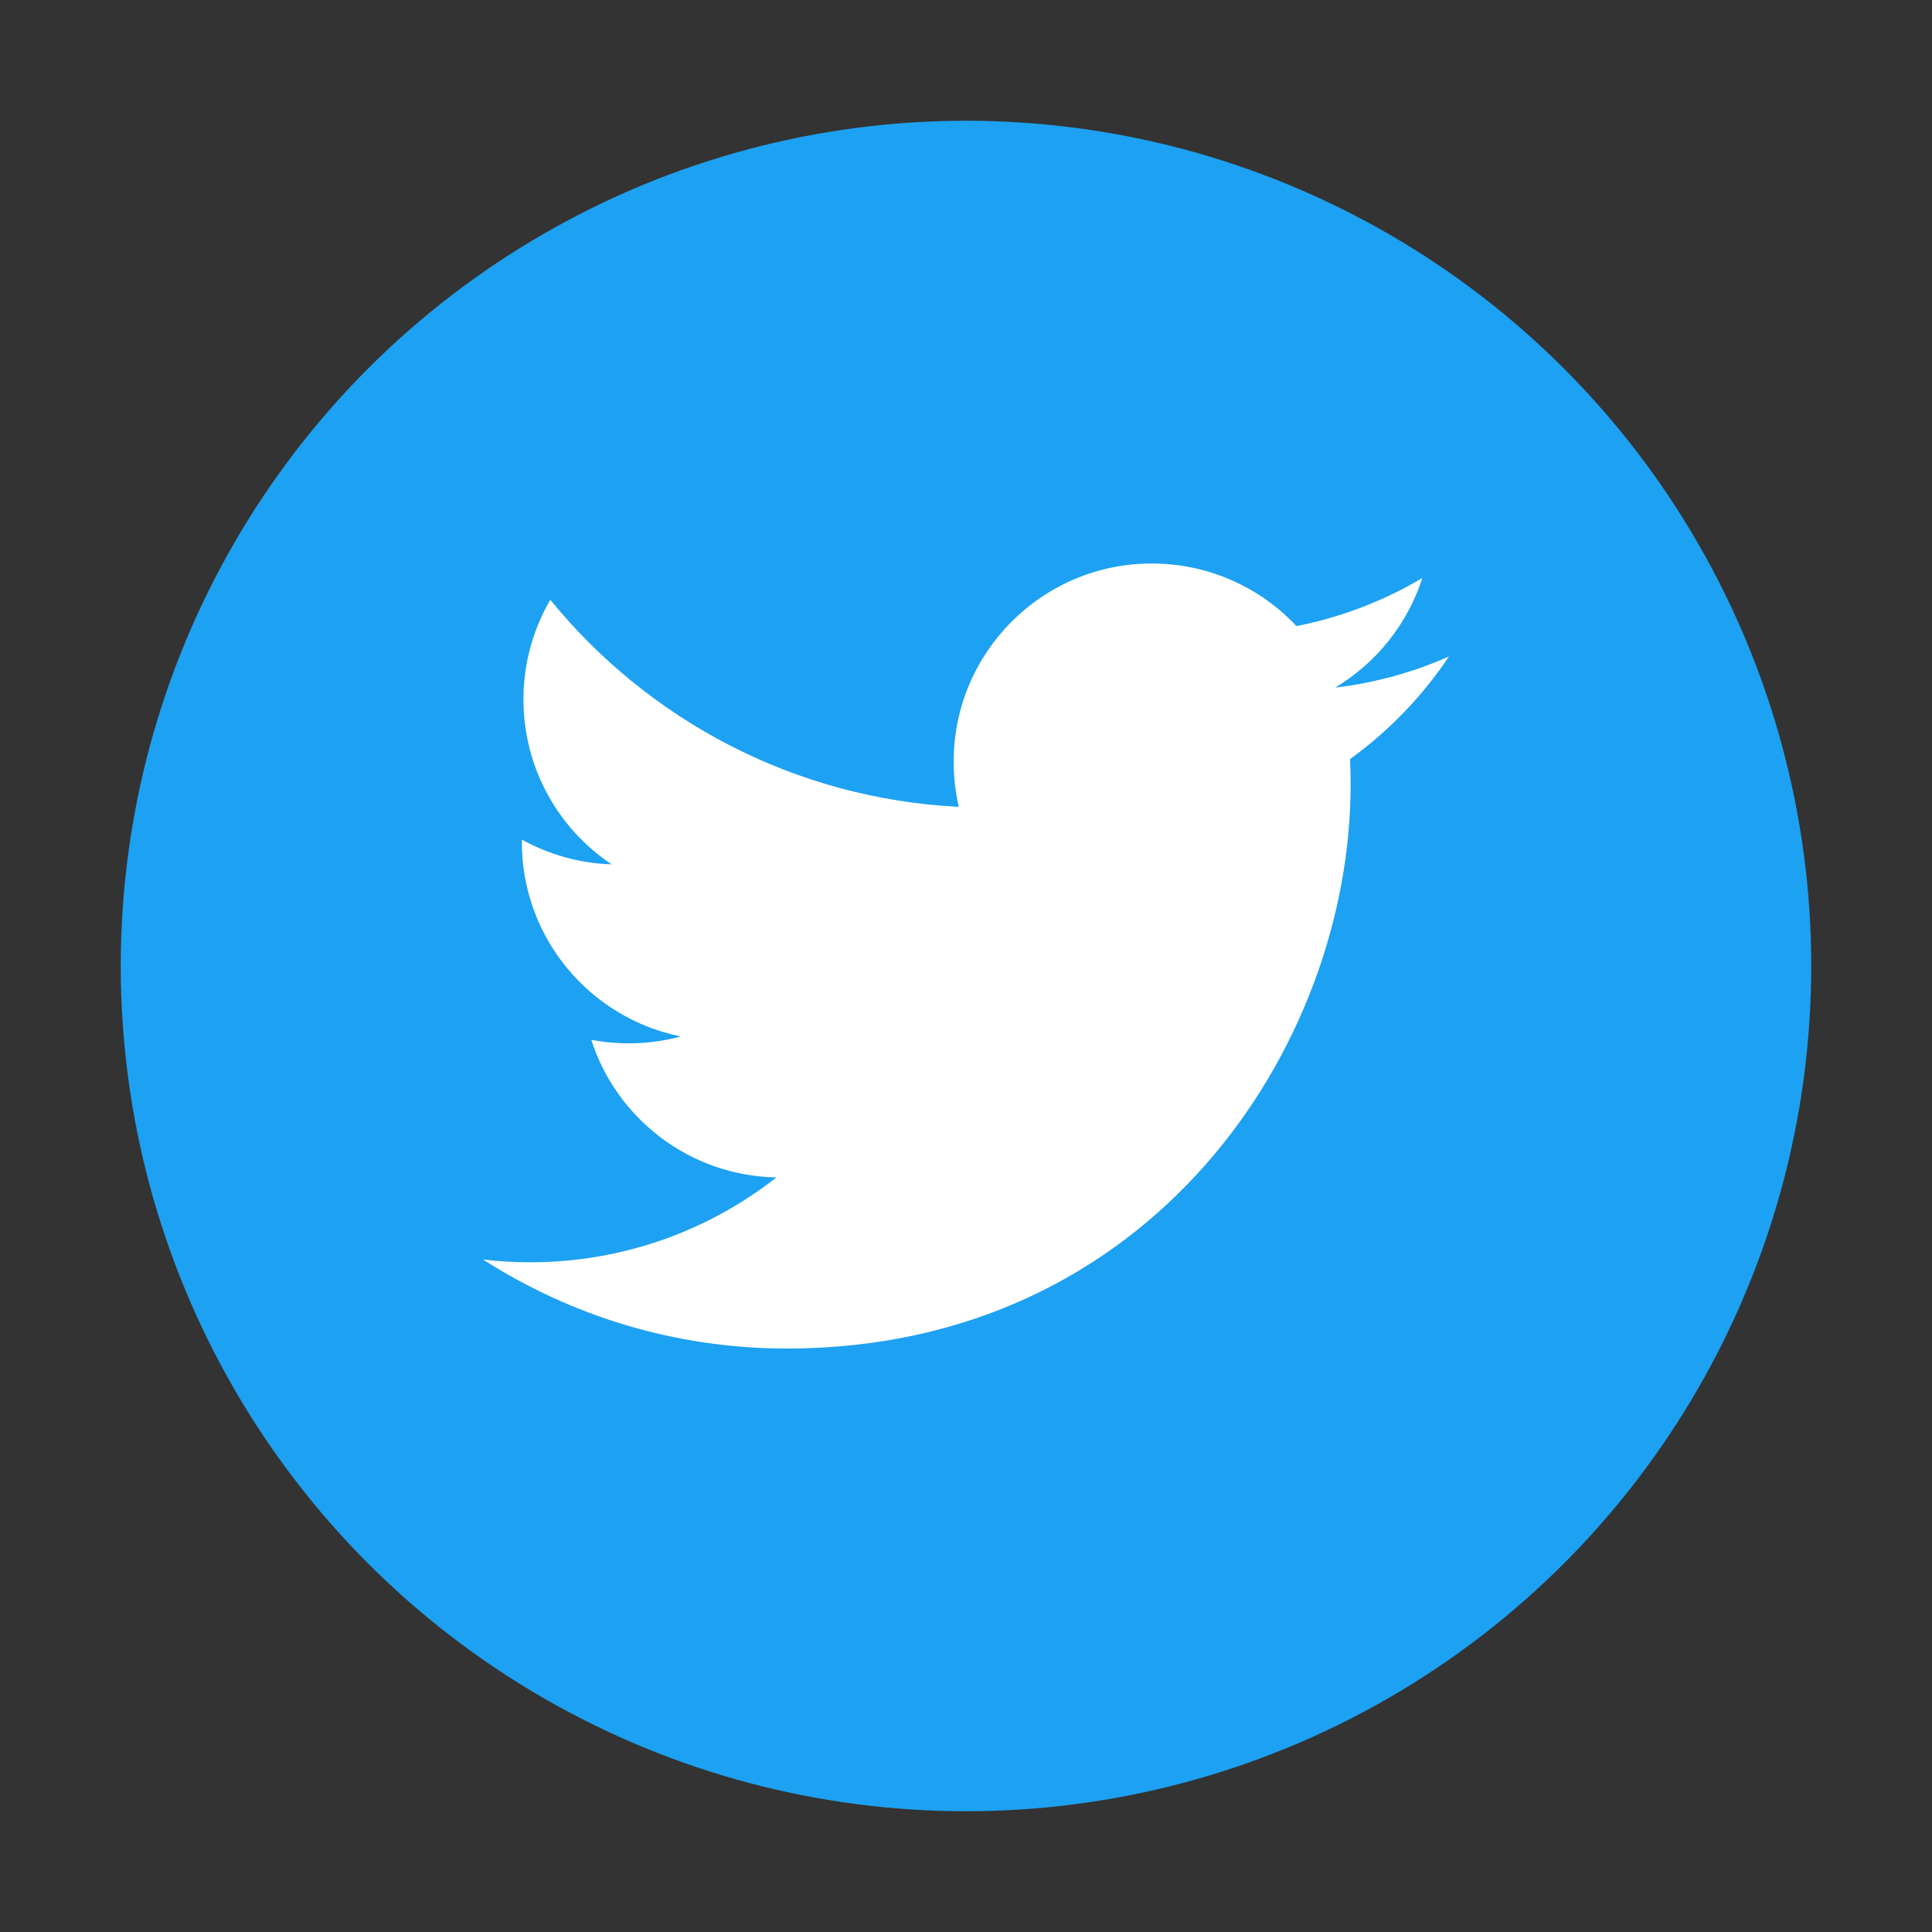<?xml version="1.0" encoding="utf-8"?><!-- Uploaded to: SVG Repo, www.svgrepo.com, Generator: SVG Repo Mixer Tools -->
<svg width="32px" height="32px" viewBox="0 0 48 48" fill="none" xmlns="http://www.w3.org/2000/svg">
    <rect x="0" y="0" width="48" height="48" fill="#333333" stroke="none"/>
    <circle cx="24" cy="24" r="21" fill="#1DA1F2"/>
    <path fillRule="evenodd" clipRule="evenodd" d="M36 16.309C35.118 16.701 34.168 16.965 33.172 17.084C34.189 16.474 34.97 15.509 35.337 14.36C34.386 14.925 33.331 15.334 32.211 15.555C31.312 14.598 30.032 14 28.616 14C25.898 14 23.693 16.205 23.693 18.924C23.693 19.309 23.737 19.685 23.821 20.046C19.728 19.841 16.101 17.881 13.672 14.902C13.248 15.629 13.005 16.474 13.005 17.377C13.005 19.084 13.873 20.592 15.196 21.475C14.388 21.449 13.63 21.227 12.965 20.859V20.92C12.965 23.307 14.663 25.296 16.914 25.75C16.501 25.862 16.066 25.922 15.617 25.922C15.3 25.922 14.991 25.891 14.69 25.834C15.317 27.79 17.136 29.213 19.29 29.253C17.605 30.573 15.482 31.361 13.175 31.361C12.777 31.361 12.385 31.338 12 31.292C14.179 32.688 16.767 33.504 19.547 33.504C28.604 33.504 33.556 26.002 33.556 19.496C33.556 19.282 33.552 19.069 33.542 18.859C34.505 18.163 35.34 17.296 36 16.309Z" fill="white"/>
</svg>
<!-- <svg width="800px" height="800px" viewBox="0 0 48 48" fill="none" xmlns="http://www.w3.org/2000/svg">
    <circle cx="24" cy="24" r="20" fill="#1DA1F2"/>
    <path fill-rule="evenodd" clip-rule="evenodd" d="M36 16.3086C35.1177 16.7006 34.1681 16.9646 33.1722 17.0838C34.1889 16.4742 34.9697 15.5095 35.3368 14.36C34.3865 14.9247 33.3314 15.3335 32.2107 15.5551C31.3123 14.5984 30.0316 14 28.6165 14C25.8975 14 23.6928 16.2047 23.6928 18.9237C23.6928 19.3092 23.7368 19.6852 23.8208 20.046C19.7283 19.8412 16.1005 17.8805 13.6719 14.9015C13.2479 15.6287 13.0055 16.4742 13.0055 17.3766C13.0055 19.0845 13.8735 20.5916 15.1958 21.4747C14.3878 21.4491 13.6295 21.2275 12.9647 20.8587V20.9203C12.9647 23.3066 14.663 25.296 16.9141 25.7496C16.5013 25.8616 16.0661 25.9224 15.6174 25.9224C15.2998 25.9224 14.991 25.8912 14.6902 25.8336C15.3166 27.7895 17.1357 29.2134 19.2899 29.2534C17.6052 30.5733 15.4822 31.3612 13.1751 31.3612C12.7767 31.3612 12.3848 31.338 12 31.2916C14.1791 32.6884 16.7669 33.5043 19.5475 33.5043C28.6037 33.5043 33.5562 26.0016 33.5562 19.4956C33.5562 19.282 33.5522 19.0693 33.5418 18.8589C34.5049 18.1629 35.34 17.2958 36 16.3086Z" fill="white"/>
</svg> -->
